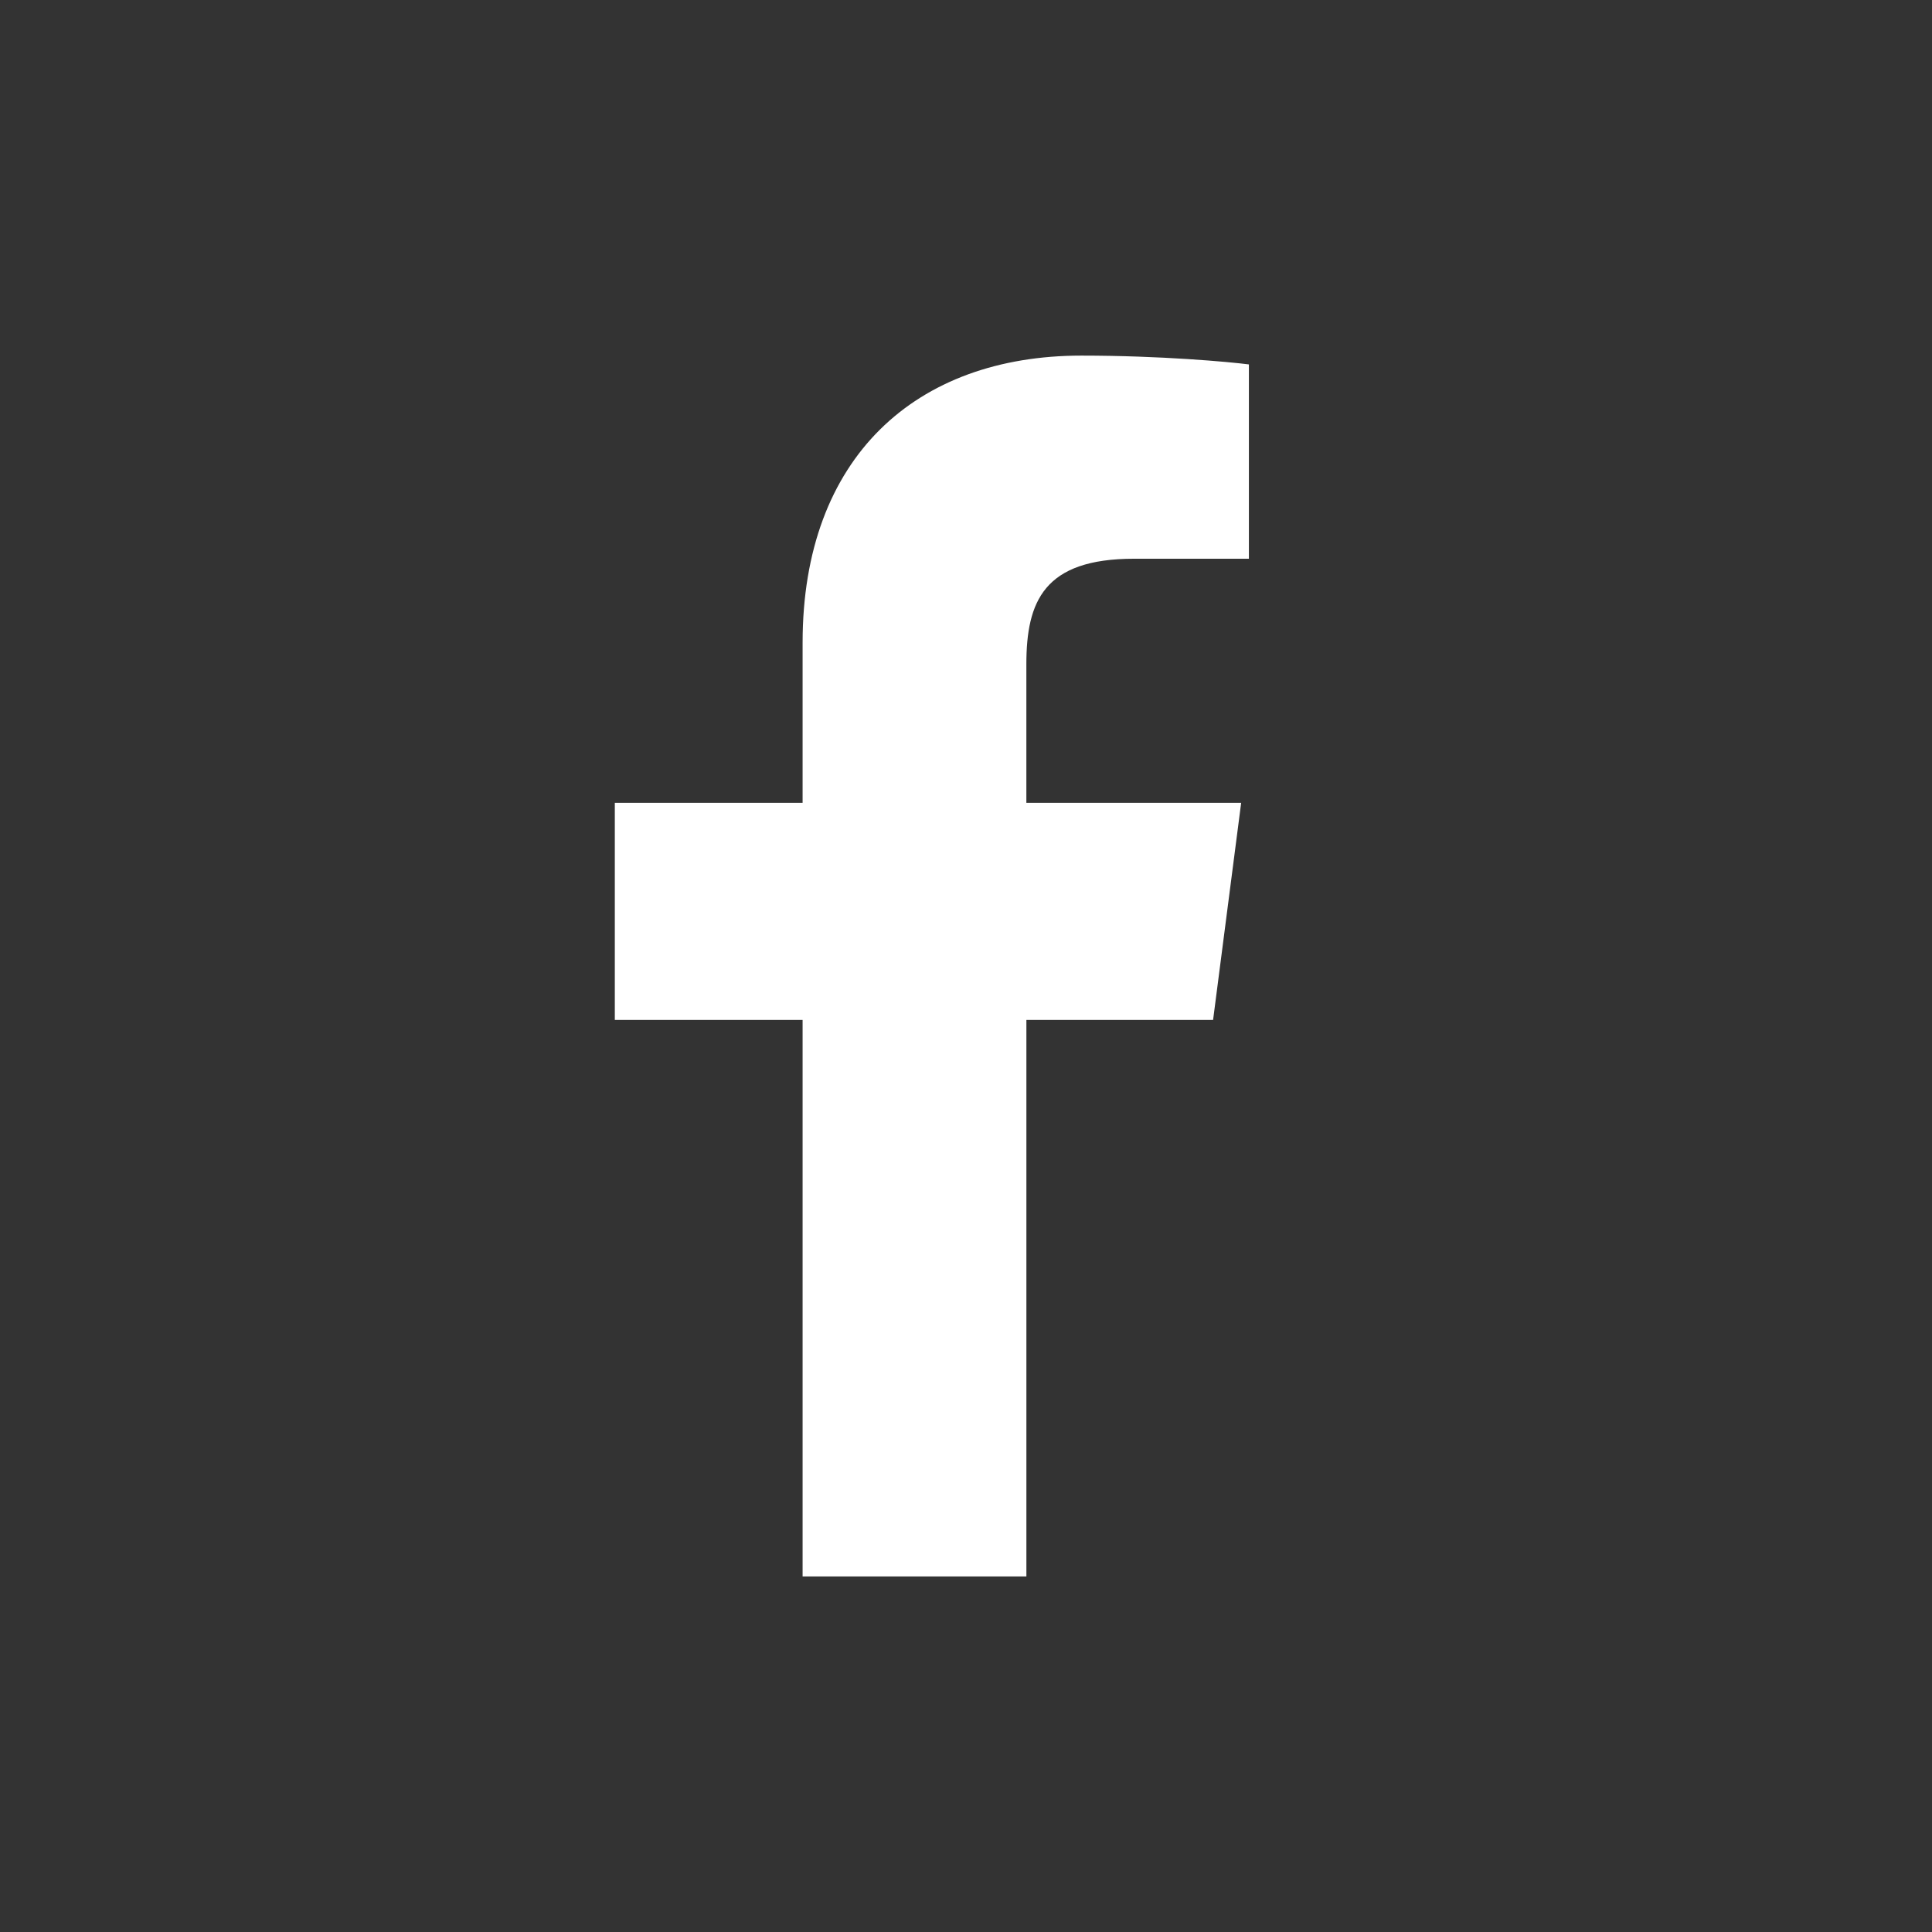 <?xml version="1.0" encoding="utf-8"?>
<!-- Generator: Adobe Illustrator 16.0.0, SVG Export Plug-In . SVG Version: 6.00 Build 0)  -->
<!DOCTYPE svg PUBLIC "-//W3C//DTD SVG 1.1//EN" "http://www.w3.org/Graphics/SVG/1.1/DTD/svg11.dtd">
<svg version="1.1" id="Layer_1" xmlns="http://www.w3.org/2000/svg" xmlns:xlink="http://www.w3.org/1999/xlink" x="0px" y="0px"
	 width="66px" height="66px" viewBox="0 0 66 66" enable-background="new 0 0 66 66" xml:space="preserve">
<rect x="0" y="0" width="66" height="66" fill="#333333" stroke="none"/>
<g id="SOCIAL_NETW_9_">
	<g>
		<g id="Facebook_9_">
			<path fill="#FFFFFF" d="M41.441,34.842l0.959-7.416h-7.338v-4.728c0-2.155,0.599-3.611,3.68-3.611h3.922v-6.638
				c-0.682-0.088-3.01-0.301-5.723-0.301c-5.652,0-9.523,3.473-9.523,9.804v5.474h-6.415v7.416h6.415v19.012h7.645V34.842H41.441z"
				/>
		</g>
	</g>
</g>
</svg>
